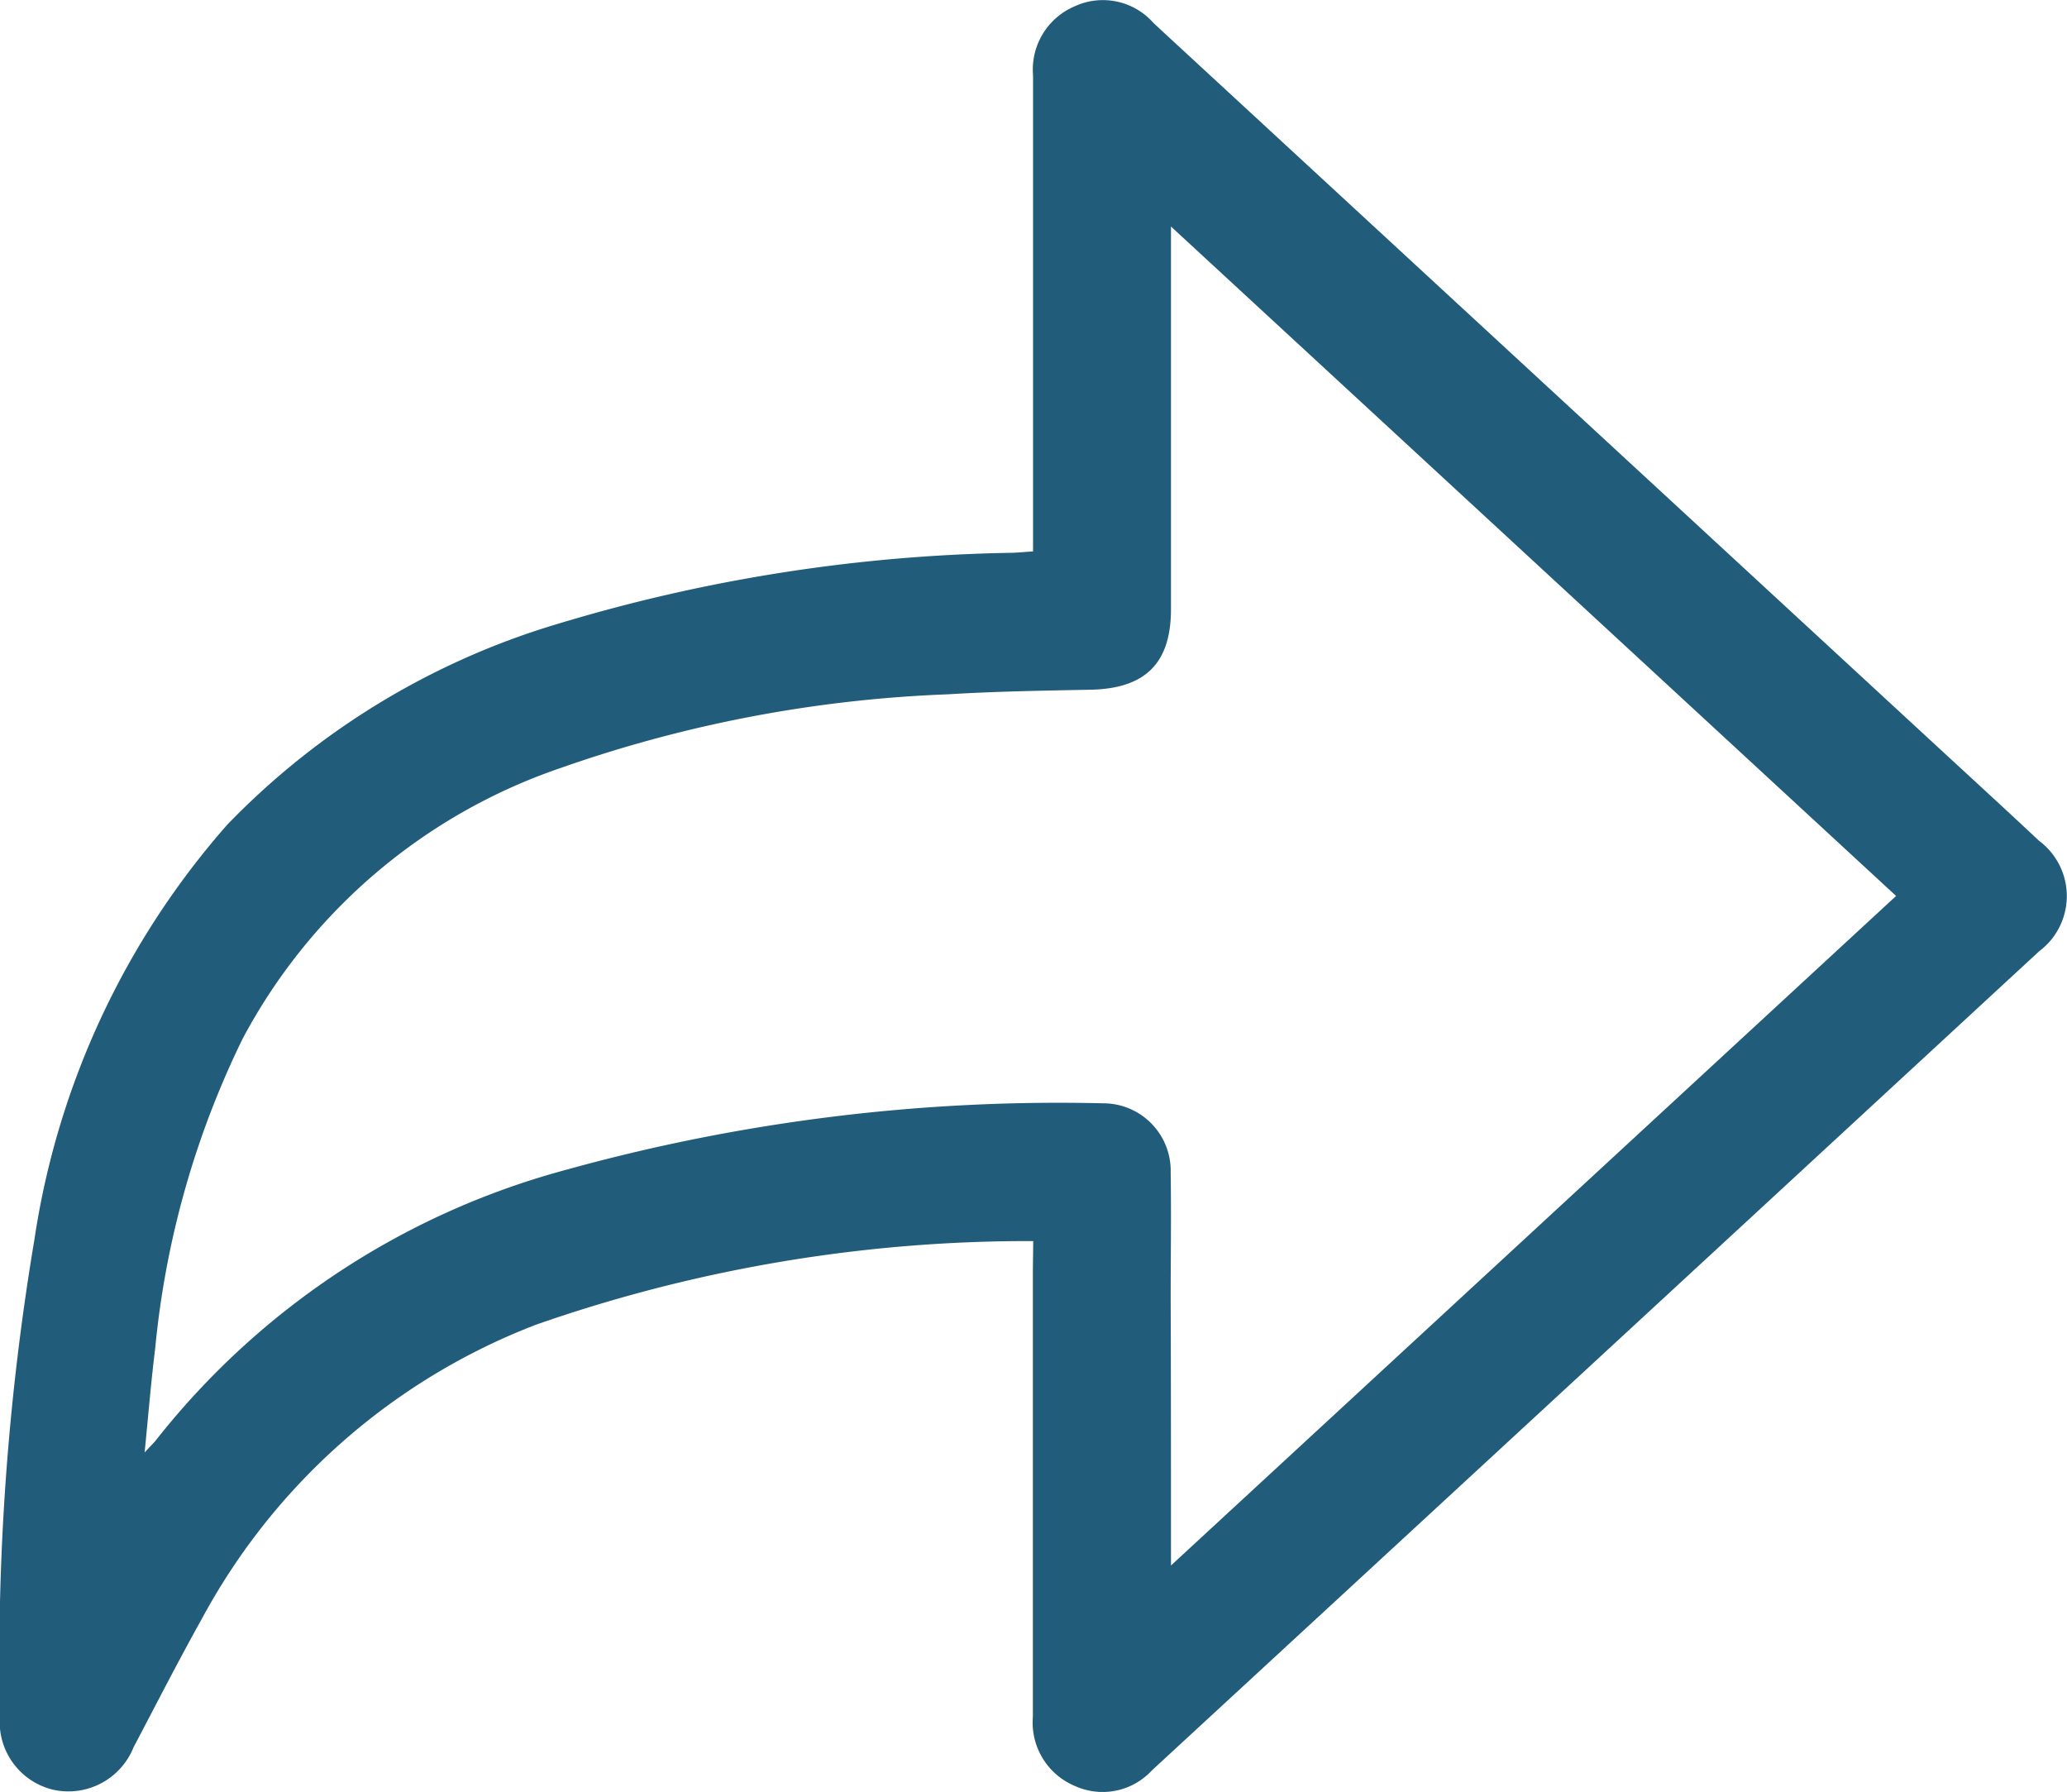 <svg xmlns="http://www.w3.org/2000/svg" width="34.845" height="30.203" viewBox="0 0 34.845 30.203">
  <g id="Group_19870" data-name="Group 19870" transform="translate(-794.76 696.301)">
    <path id="Path_17249" data-name="Path 17249" d="M812.178-675.383a25.158,25.158,0,0,0-8.381,1.409,10.792,10.792,0,0,0-5.629,4.948c-.4.716-.774,1.449-1.157,2.176a1.184,1.184,0,0,1-1.357.714,1.175,1.175,0,0,1-.895-1.246,42.818,42.818,0,0,1,.58-8.02,13.631,13.631,0,0,1,3.253-7,12.831,12.831,0,0,1,5.544-3.376,27.986,27.986,0,0,1,7.639-1.205c.12,0,.239-.014.4-.024v-.4q0-3.811,0-7.621a1.159,1.159,0,0,1,.7-1.166,1.136,1.136,0,0,1,1.329.279c.035.034.072.065.107.1l12.88,11.888c.649.6,1.3,1.194,1.946,1.8a1.161,1.161,0,0,1,0,1.858q-7.477,6.907-14.959,13.808a1.13,1.13,0,0,1-1.3.261,1.158,1.158,0,0,1-.706-1.163q0-3.774,0-7.548Zm2.323,5.467L826.724-681.2,814.5-692.483v.5q0,2.975,0,5.95c0,.914-.435,1.339-1.359,1.357-.8.016-1.6.028-2.393.077a22.189,22.189,0,0,0-6.525,1.238,9.571,9.571,0,0,0-5.37,4.562,15.147,15.147,0,0,0-1.478,5.236c-.068.544-.112,1.09-.177,1.743.118-.128.16-.167.194-.211a13.139,13.139,0,0,1,6.866-4.541,31.1,31.1,0,0,1,9.1-1.133,1.137,1.137,0,0,1,1.137,1.17c.011.713,0,1.427,0,2.141C814.5-672.939,814.5-671.478,814.5-669.916Z" transform="translate(0 0)" fill="#225c7b" fill-rule="evenodd"/>
  </g>
</svg>
